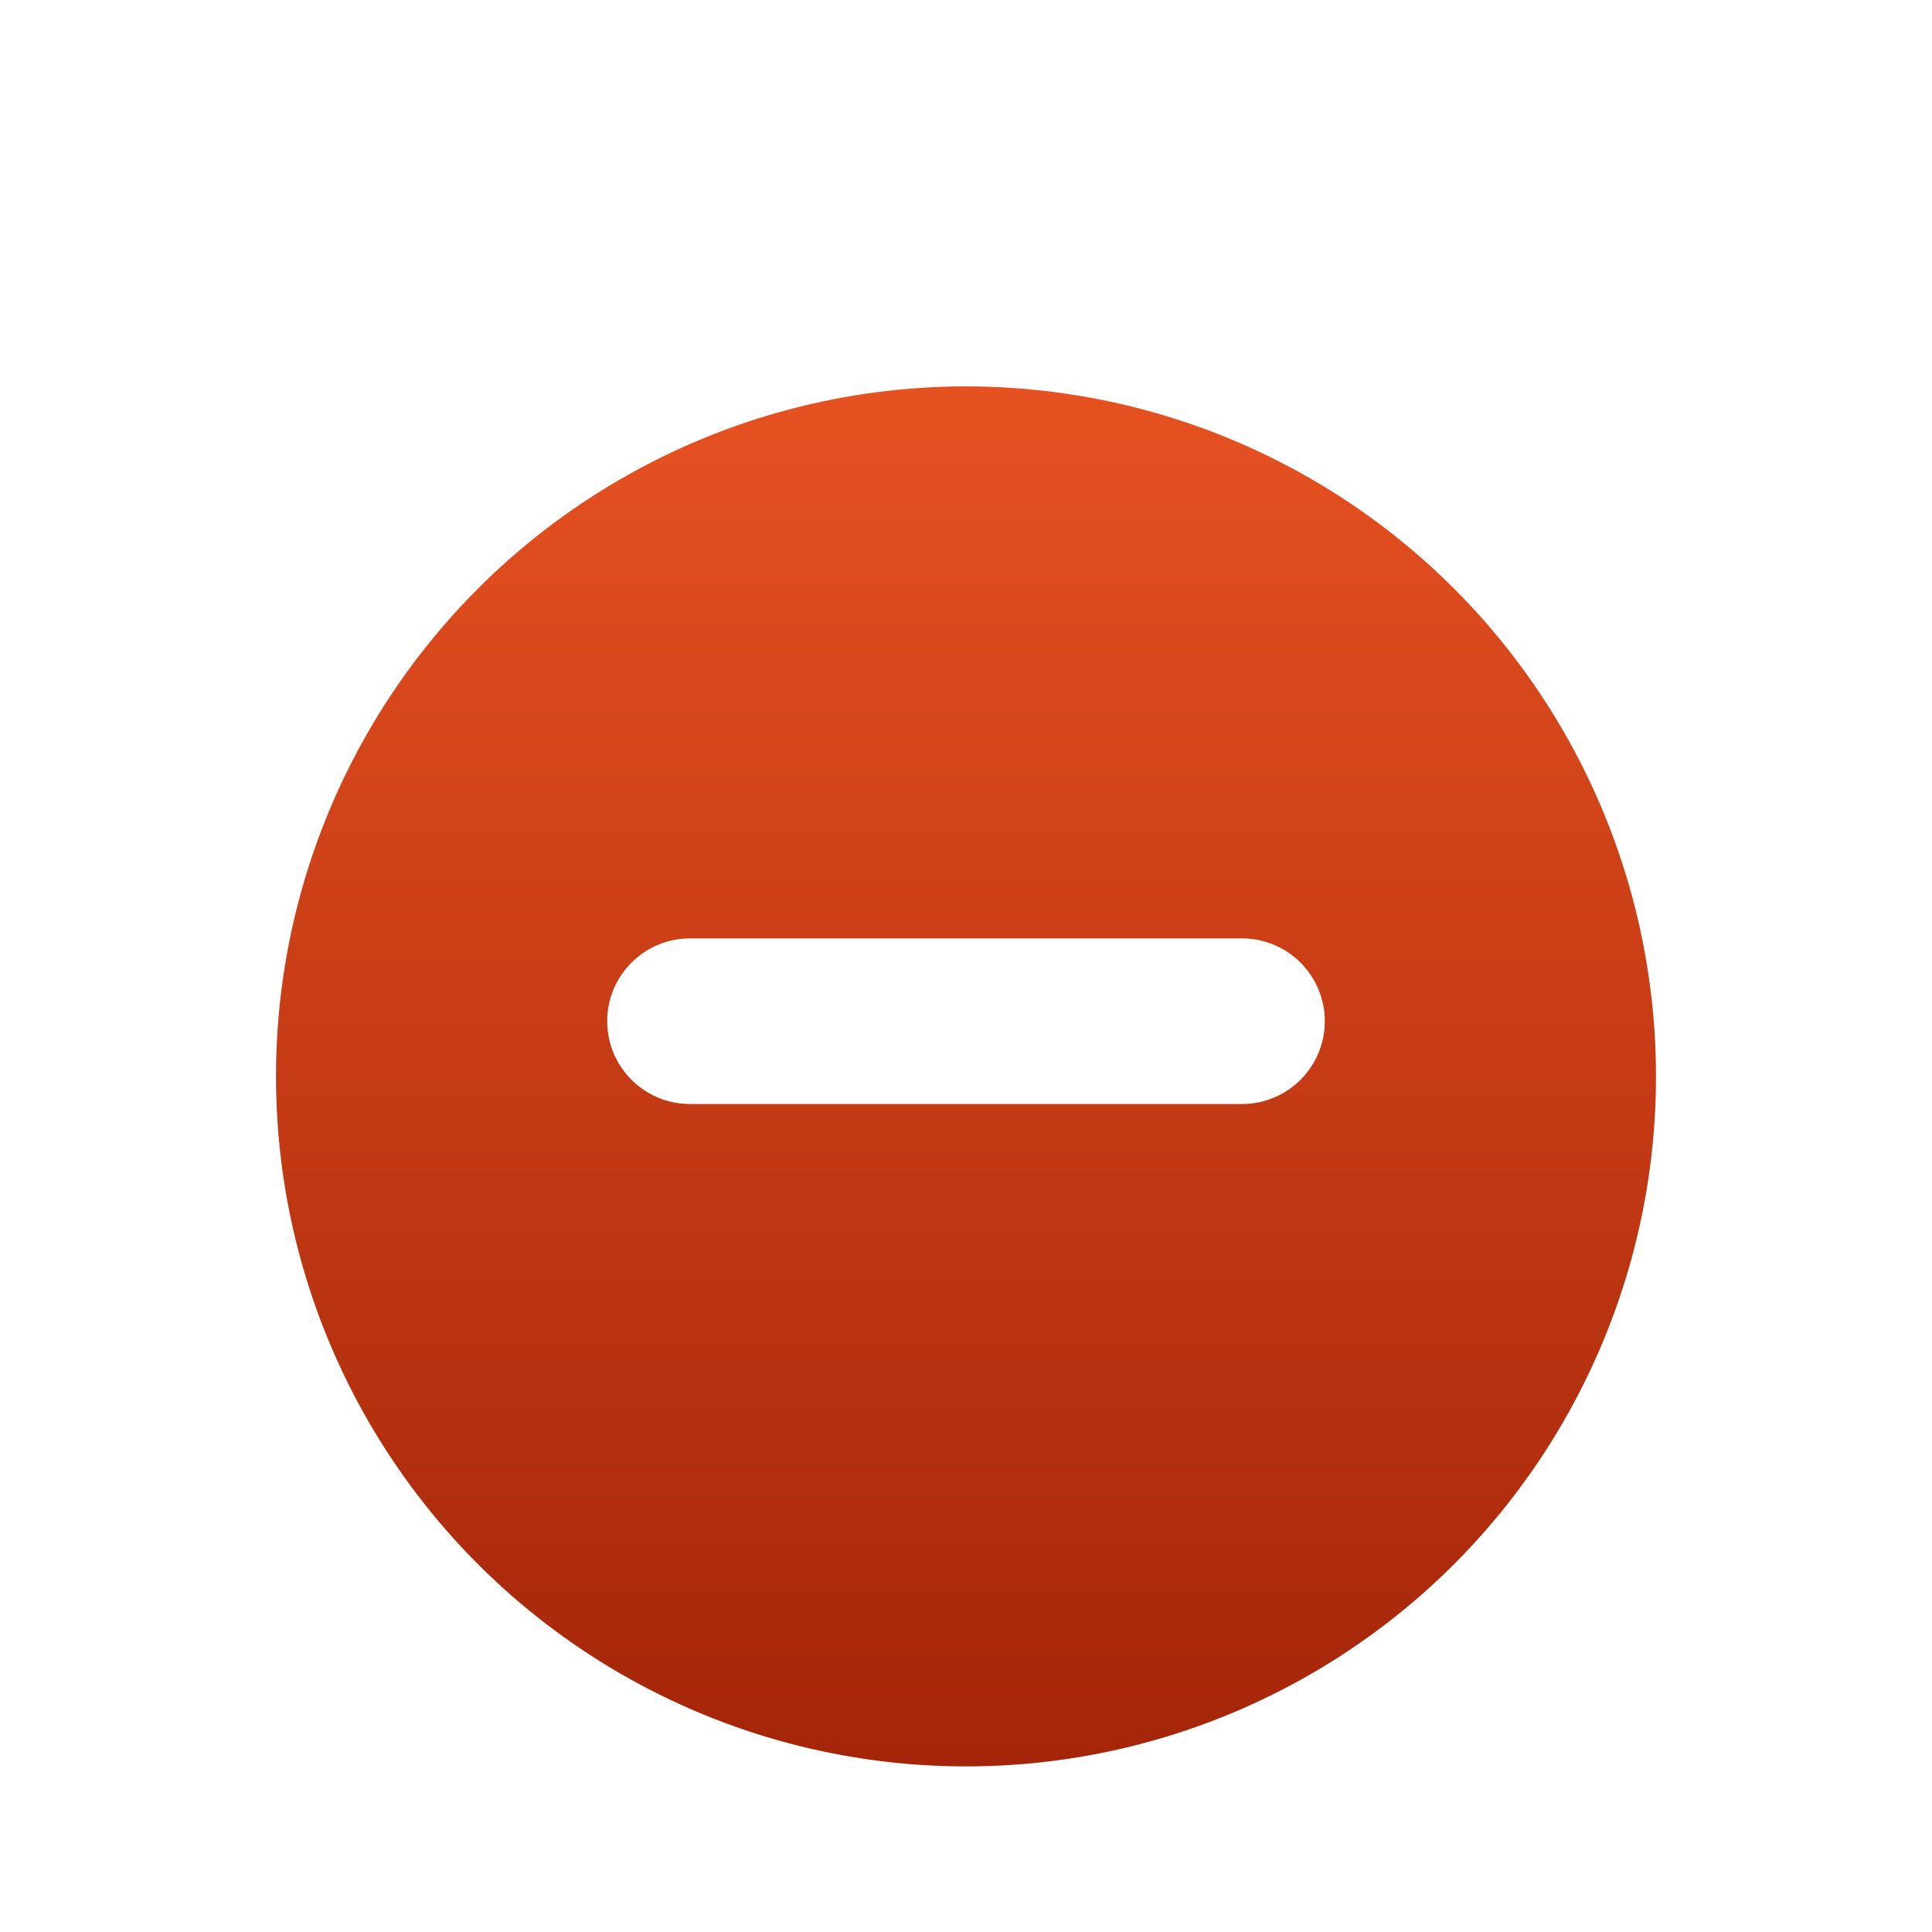 <svg width="35" height="35" viewBox="0 0 35 35" fill="none" xmlns="http://www.w3.org/2000/svg">
<g filter="url(#filter0_d_3336_7869)">
<circle cx="17.5" cy="17.5" r="12.5" fill="url(#paint0_linear_3336_7869)"/>
</g>
<g filter="url(#filter1_d_3336_7869)">
<path d="M11 17.5C11 18.328 11.672 19 12.5 19H22.5C23.328 19 24 18.328 24 17.5V17.5C24 16.672 23.328 16 22.5 16H12.5C11.672 16 11 16.672 11 17.5V17.5Z" fill="white"/>
</g>
<defs>
<filter id="filter0_d_3336_7869" x="3" y="5" width="29" height="29" filterUnits="userSpaceOnUse" color-interpolation-filters="sRGB">
<feFlood flood-opacity="0" result="BackgroundImageFix"/>
<feColorMatrix in="SourceAlpha" type="matrix" values="0 0 0 0 0 0 0 0 0 0 0 0 0 0 0 0 0 0 127 0" result="hardAlpha"/>
<feOffset dy="2"/>
<feGaussianBlur stdDeviation="1"/>
<feComposite in2="hardAlpha" operator="out"/>
<feColorMatrix type="matrix" values="0 0 0 0 0 0 0 0 0 0 0 0 0 0 0 0 0 0 0.2 0"/>
<feBlend mode="multiply" in2="BackgroundImageFix" result="effect1_dropShadow_3336_7869"/>
<feBlend mode="normal" in="SourceGraphic" in2="effect1_dropShadow_3336_7869" result="shape"/>
</filter>
<filter id="filter1_d_3336_7869" x="9" y="15" width="17" height="7" filterUnits="userSpaceOnUse" color-interpolation-filters="sRGB">
<feFlood flood-opacity="0" result="BackgroundImageFix"/>
<feColorMatrix in="SourceAlpha" type="matrix" values="0 0 0 0 0 0 0 0 0 0 0 0 0 0 0 0 0 0 127 0" result="hardAlpha"/>
<feOffset dy="1"/>
<feGaussianBlur stdDeviation="1"/>
<feComposite in2="hardAlpha" operator="out"/>
<feColorMatrix type="matrix" values="0 0 0 0 0 0 0 0 0 0 0 0 0 0 0 0 0 0 0.15 0"/>
<feBlend mode="multiply" in2="BackgroundImageFix" result="effect1_dropShadow_3336_7869"/>
<feBlend mode="normal" in="SourceGraphic" in2="effect1_dropShadow_3336_7869" result="shape"/>
</filter>
<linearGradient id="paint0_linear_3336_7869" x1="17.5" y1="5" x2="17.5" y2="30" gradientUnits="userSpaceOnUse">
<stop stop-color="#E65121"/>
<stop offset="1" stop-color="#A42509"/>
</linearGradient>
</defs>
</svg>
